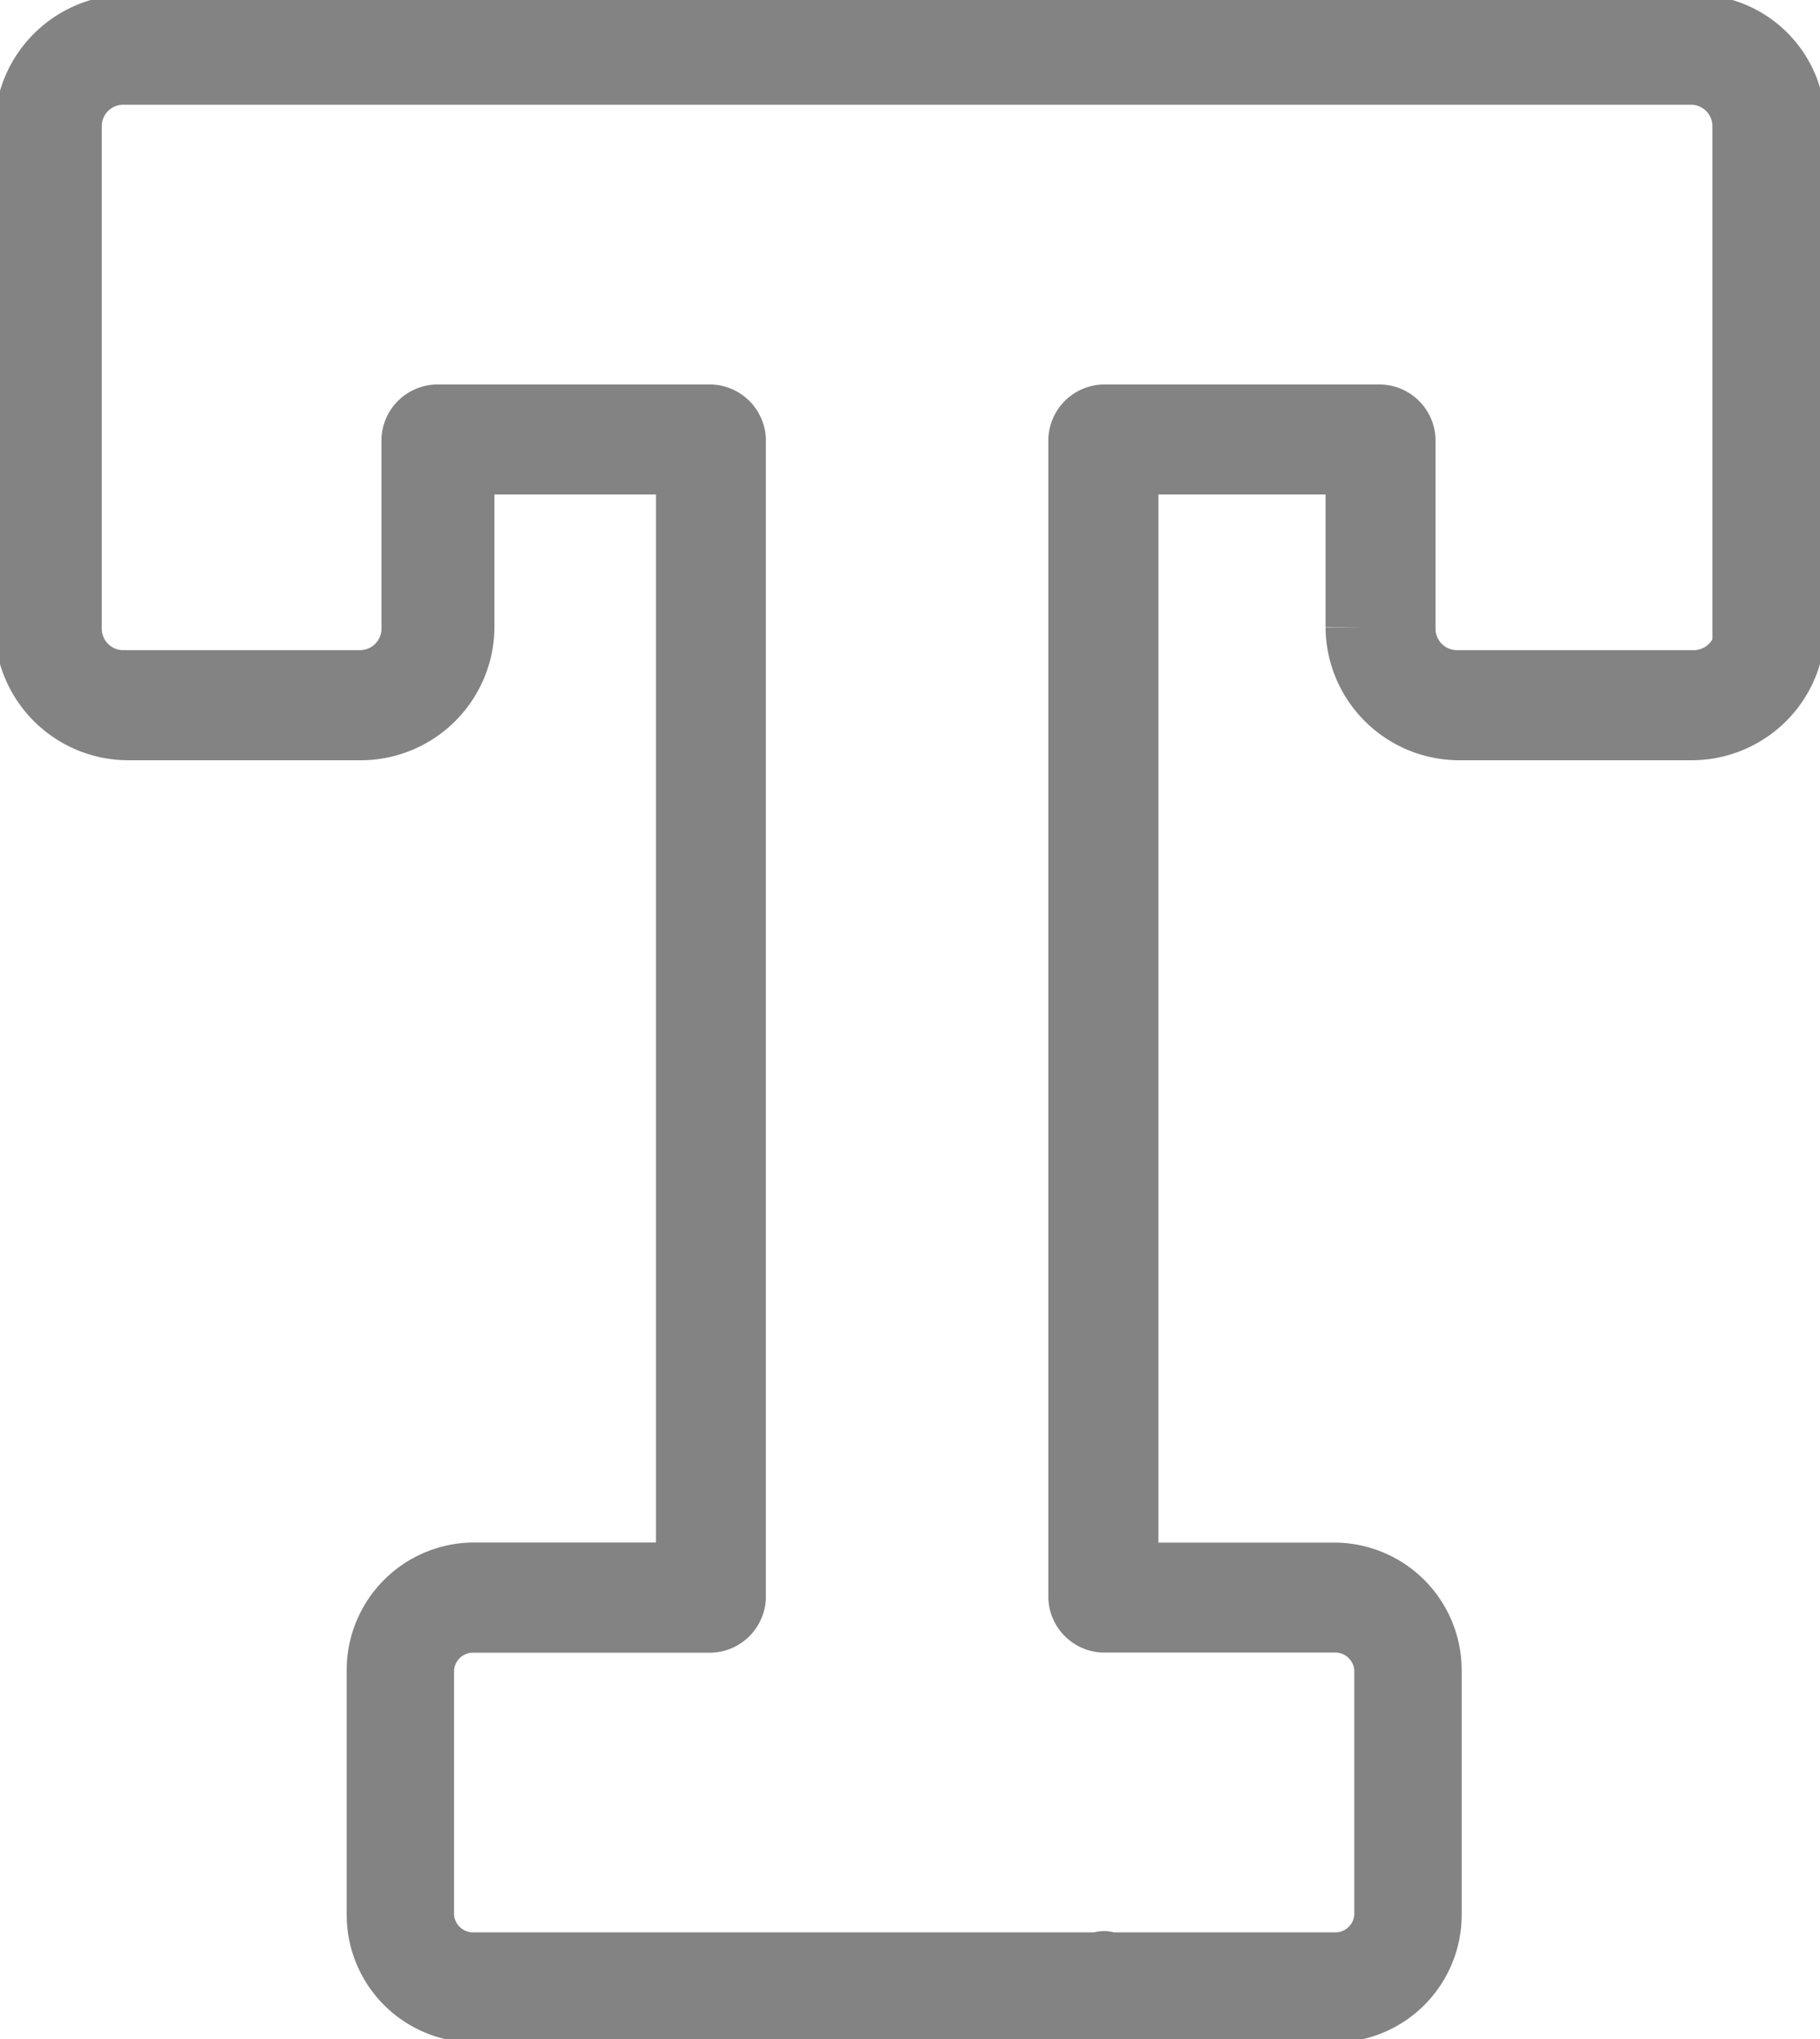 <svg xmlns="http://www.w3.org/2000/svg" viewBox="0 0 16.899 18.928">
  <defs>
    <style>
      .cls-1 {
        fill: #707070;
        stroke: #838383;
        stroke-width: 0.7px;
      }
    </style>
  </defs>
  <path id="noun_text_89373_000000" class="cls-1" d="M35.513,17.3H20.985a.892.892,0,0,0-.885.885v4.637a.892.892,0,0,0,.885.885h2.171a.892.892,0,0,0,.885-.885V21.24h2.2V31.668H24.2a.835.835,0,0,0-.831.831v2.279a.835.835,0,0,0,.831.831h5.9c.027,0,0,.027,0,0h2.091a.835.835,0,0,0,.831-.831V32.5a.835.835,0,0,0-.831-.831H30.206V21.24h2.252v1.582a.892.892,0,0,0,.885.885h2.171a.892.892,0,0,0,.885-.885V18.185A.859.859,0,0,0,35.513,17.3Zm.563,5.522a.55.55,0,0,1-.563.563H33.342a.55.55,0,0,1-.563-.563V21.08a.173.173,0,0,0-.161-.161H30.045a.173.173,0,0,0-.161.161V31.829a.173.173,0,0,0,.161.161h2.171a.527.527,0,0,1,.509.509v2.279a.527.527,0,0,1-.509.509H30.045c-.027,0,.027-.027,0,0h-5.87a.527.527,0,0,1-.509-.509V32.5a.527.527,0,0,1,.509-.509H26.4a.173.173,0,0,0,.161-.161V21.08a.173.173,0,0,0-.161-.161H23.853a.173.173,0,0,0-.161.161v1.742a.55.55,0,0,1-.563.563H20.958a.55.55,0,0,1-.563-.563V18.185a.55.55,0,0,1,.563-.563H35.487a.55.55,0,0,1,.563.563v4.637Z" transform="translate(-19.8 -17)"/>
</svg>
